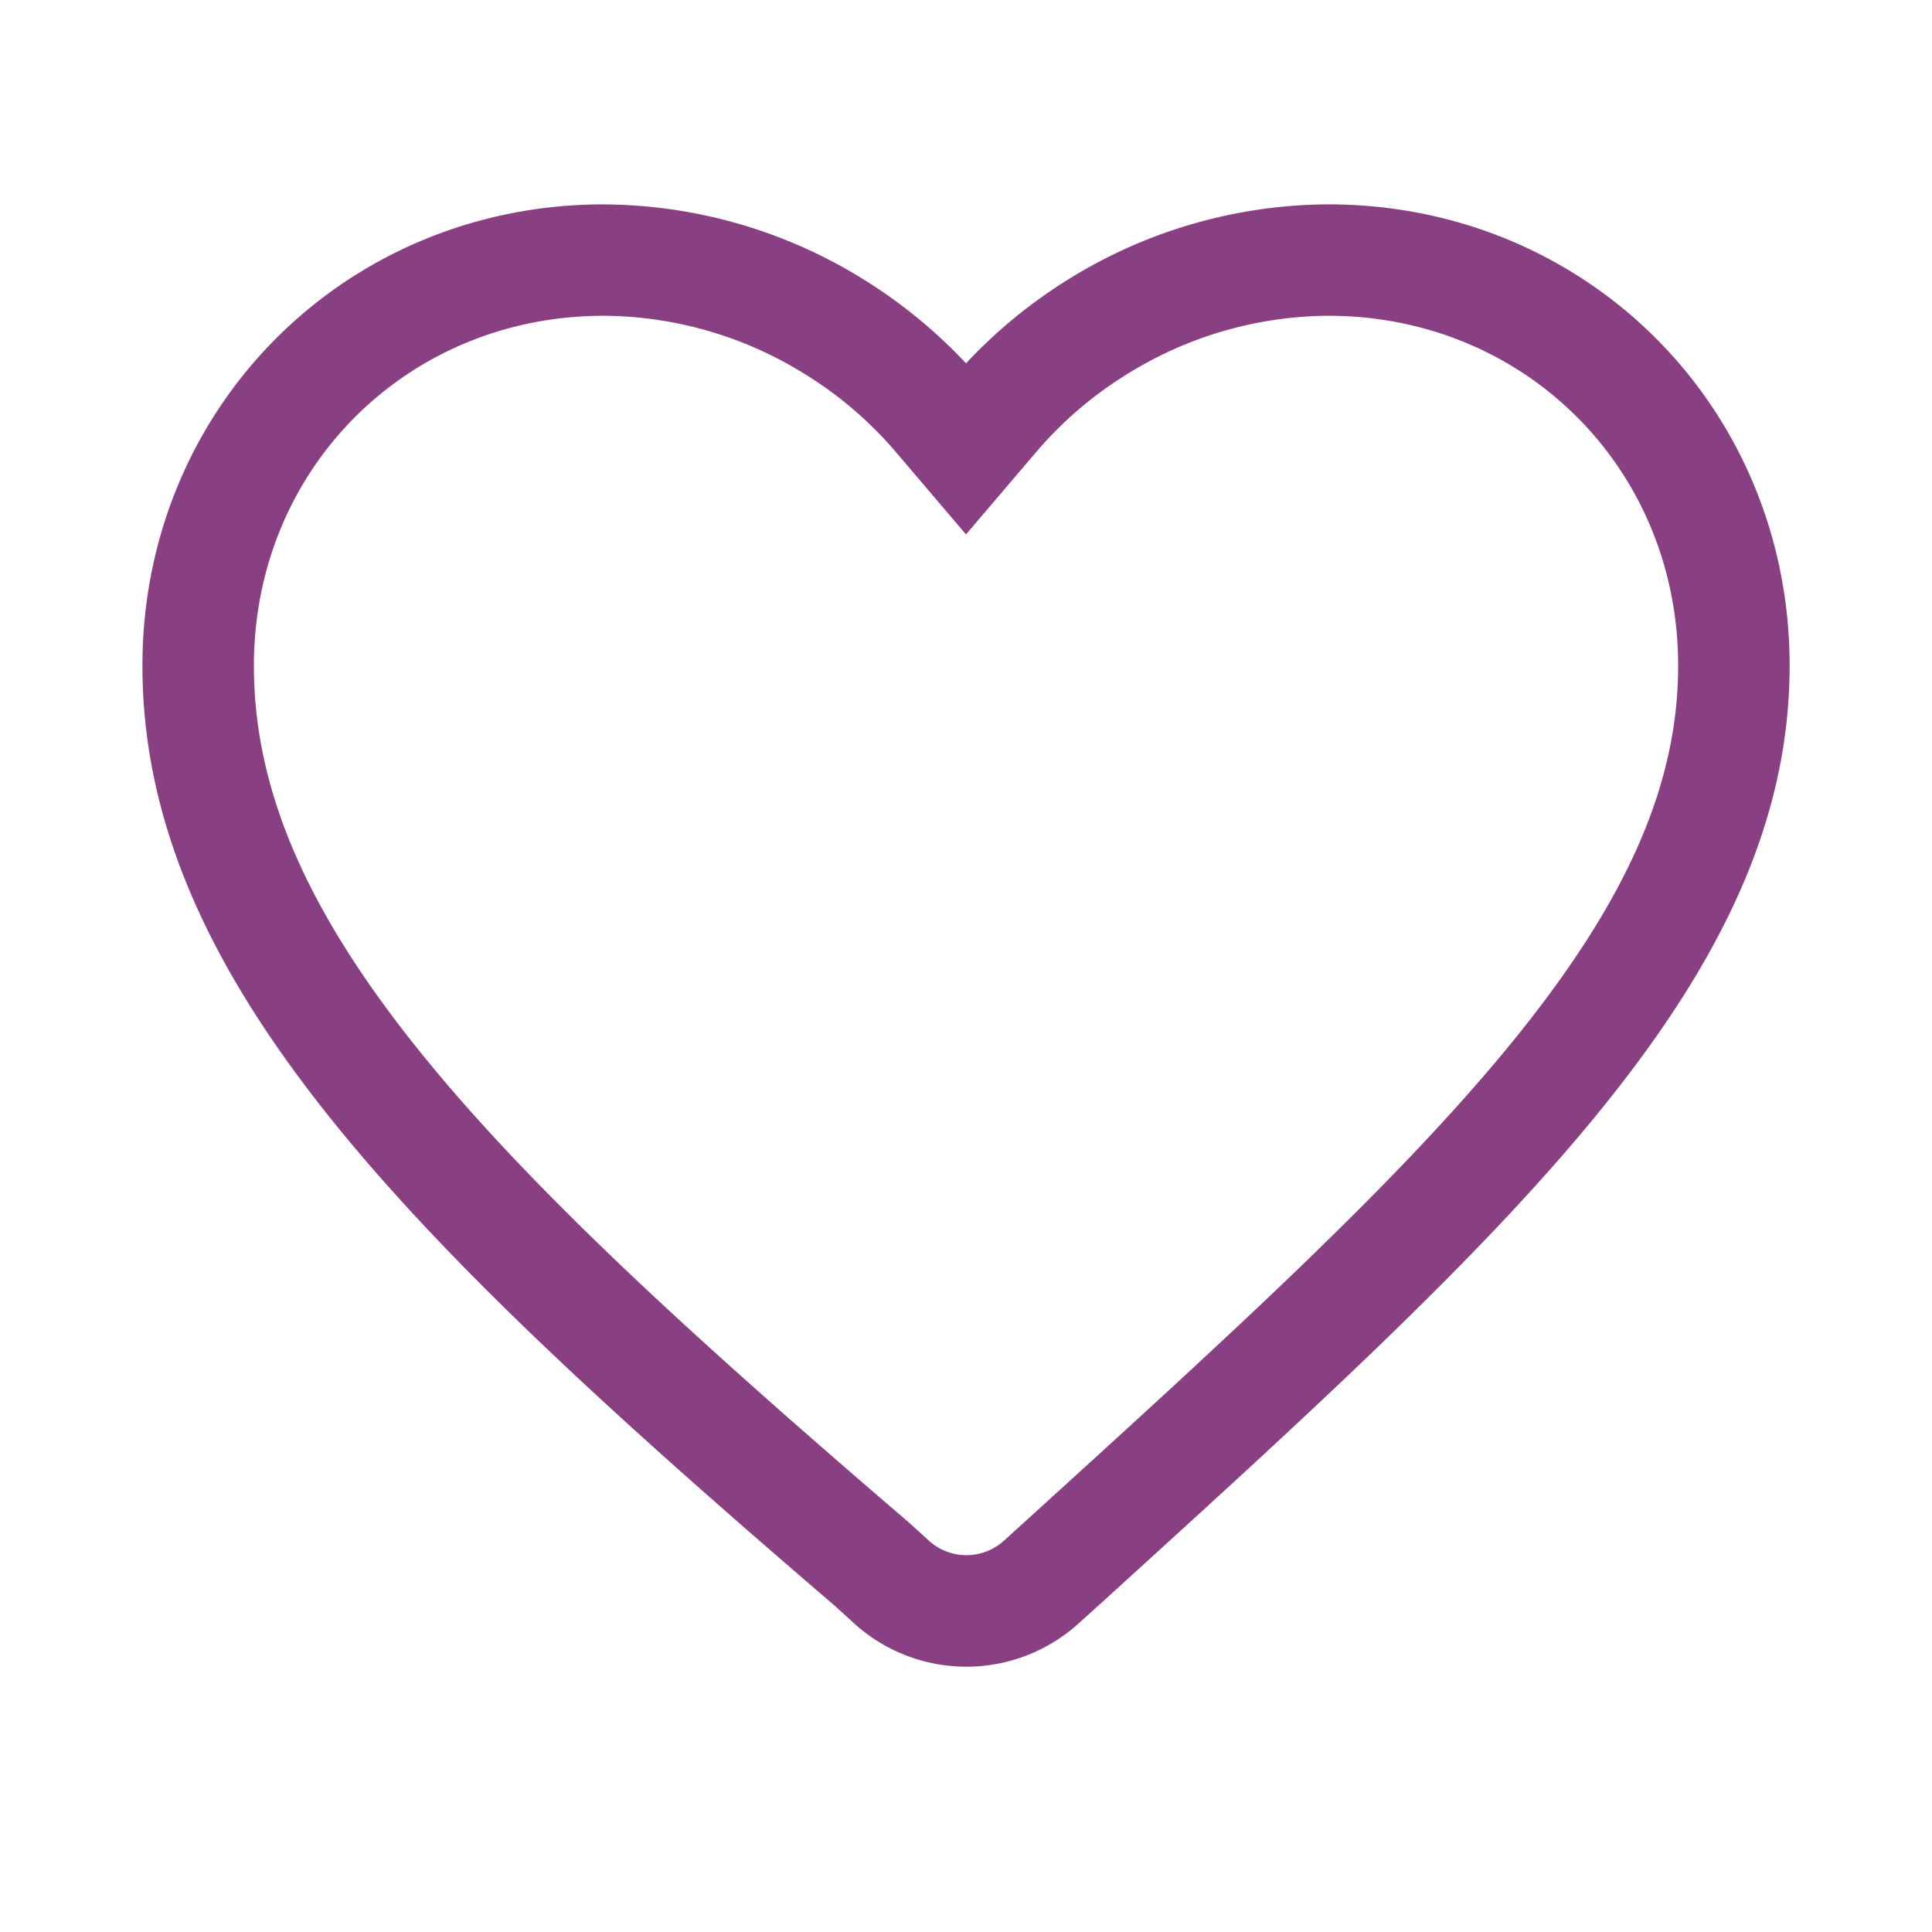 <svg width="36" height="36" xmlns="http://www.w3.org/2000/svg"><path fill-rule="evenodd" clip-rule="evenodd" d="M11.25 3.808c-4.81 0-8.596 3.785-8.596 8.596 0 2.94 1.259 5.626 3.49 8.416 2.228 2.785 5.452 5.706 9.434 9.121l.015.014.317.29a3.115 3.115 0 004.186.007l.312-.282.078-.07c3.83-3.482 7.038-6.396 9.284-9.15 2.254-2.762 3.577-5.405 3.577-8.346 0-4.811-3.785-8.596-8.597-8.596a9.244 9.244 0 00-4.826 1.387A9.38 9.38 0 0018 6.77a9.38 9.38 0 00-1.924-1.573 9.244 9.244 0 00-4.825-1.388zm-6.519 8.596c0-3.664 2.855-6.52 6.52-6.52a7.16 7.16 0 013.736 1.08 7.162 7.162 0 011.696 1.447L18 9.958l1.318-1.547a7.162 7.162 0 011.696-1.447 7.167 7.167 0 013.736-1.08c3.665 0 6.52 2.856 6.52 6.52 0 2.26-.999 4.447-3.11 7.034-2.13 2.61-5.209 5.415-9.09 8.941l-.056.051-.31.281a1.04 1.04 0 01-1.396-.003l-.318-.29-.035-.031-.022-.02c-3.993-3.424-7.076-6.23-9.167-8.844-2.071-2.59-3.035-4.827-3.035-7.12z" fill="#894083"/></svg>